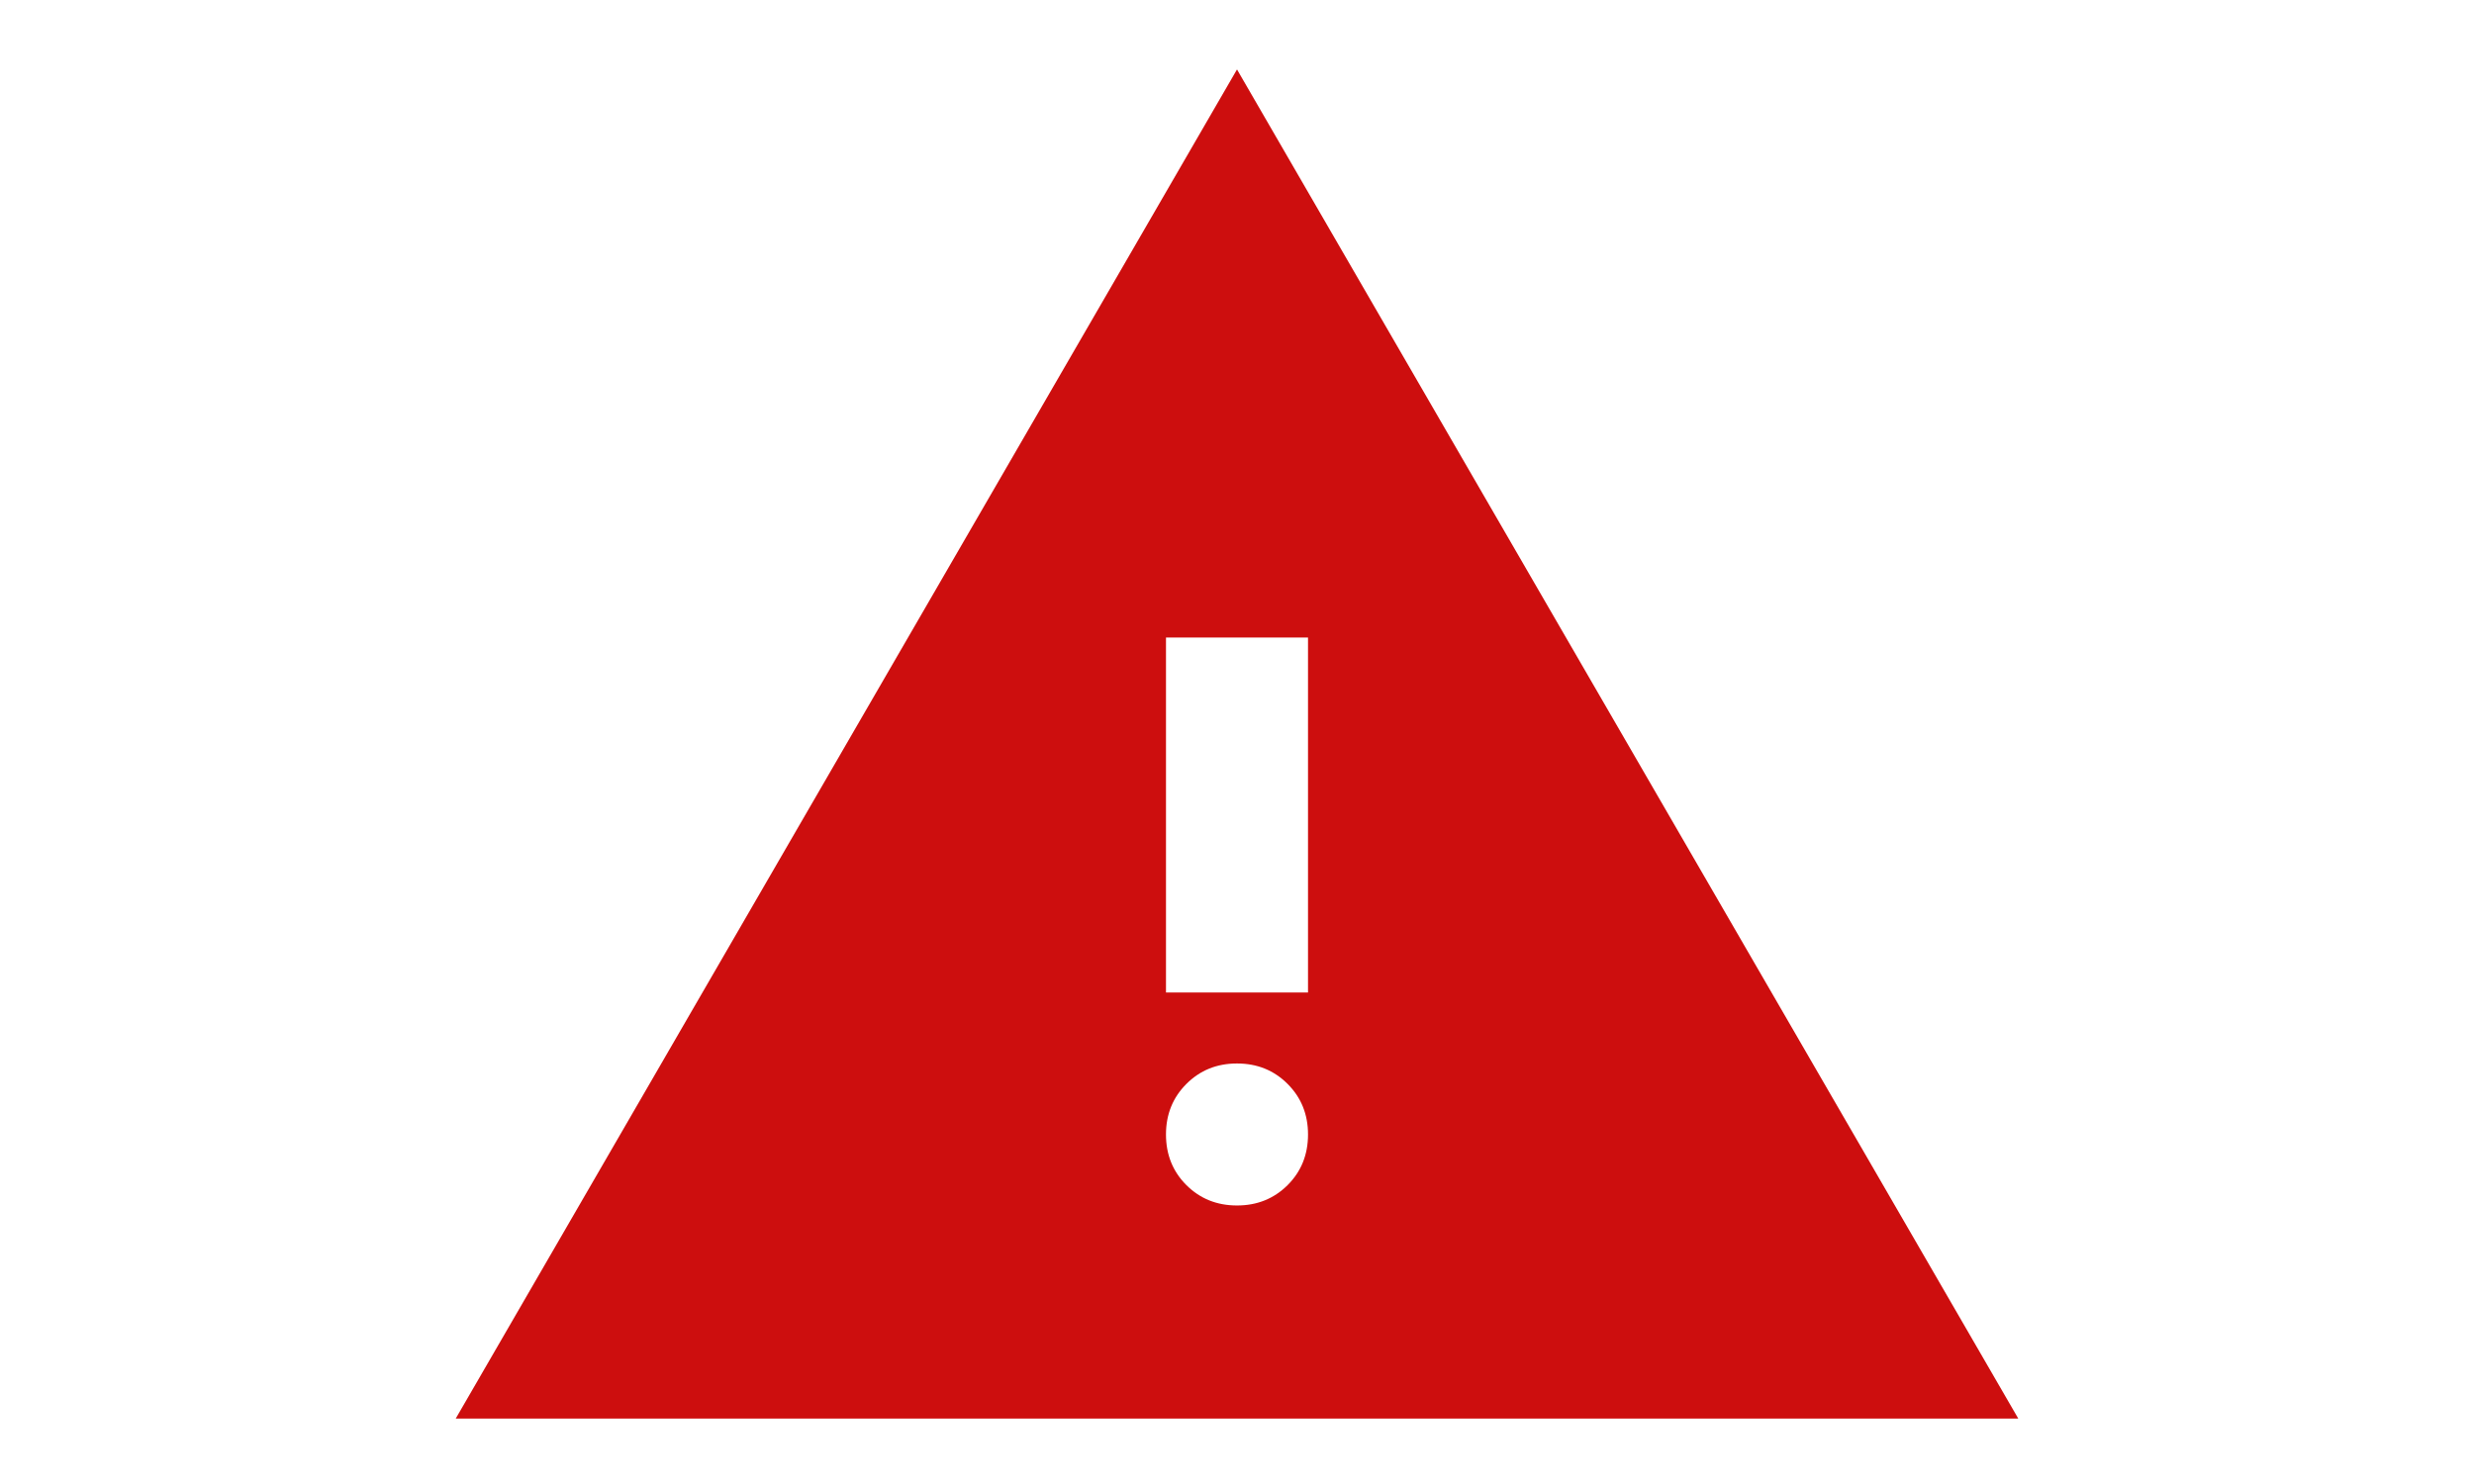 <svg width="100" height="60" viewBox="0 0 20 19" fill="none" xmlns="http://www.w3.org/2000/svg">
<path d="M0 18.162L10 0.889L20 18.162H0ZM10 15.434C10.258 15.434 10.473 15.347 10.648 15.173C10.822 14.999 10.909 14.783 10.909 14.525C10.909 14.268 10.822 14.052 10.648 13.878C10.473 13.703 10.258 13.616 10 13.616C9.742 13.616 9.527 13.703 9.352 13.878C9.178 14.052 9.091 14.268 9.091 14.525C9.091 14.783 9.178 14.999 9.352 15.173C9.527 15.347 9.742 15.434 10 15.434ZM9.091 12.707H10.909V8.162H9.091V12.707Z" fill="#CD0E0E"/>
</svg>

